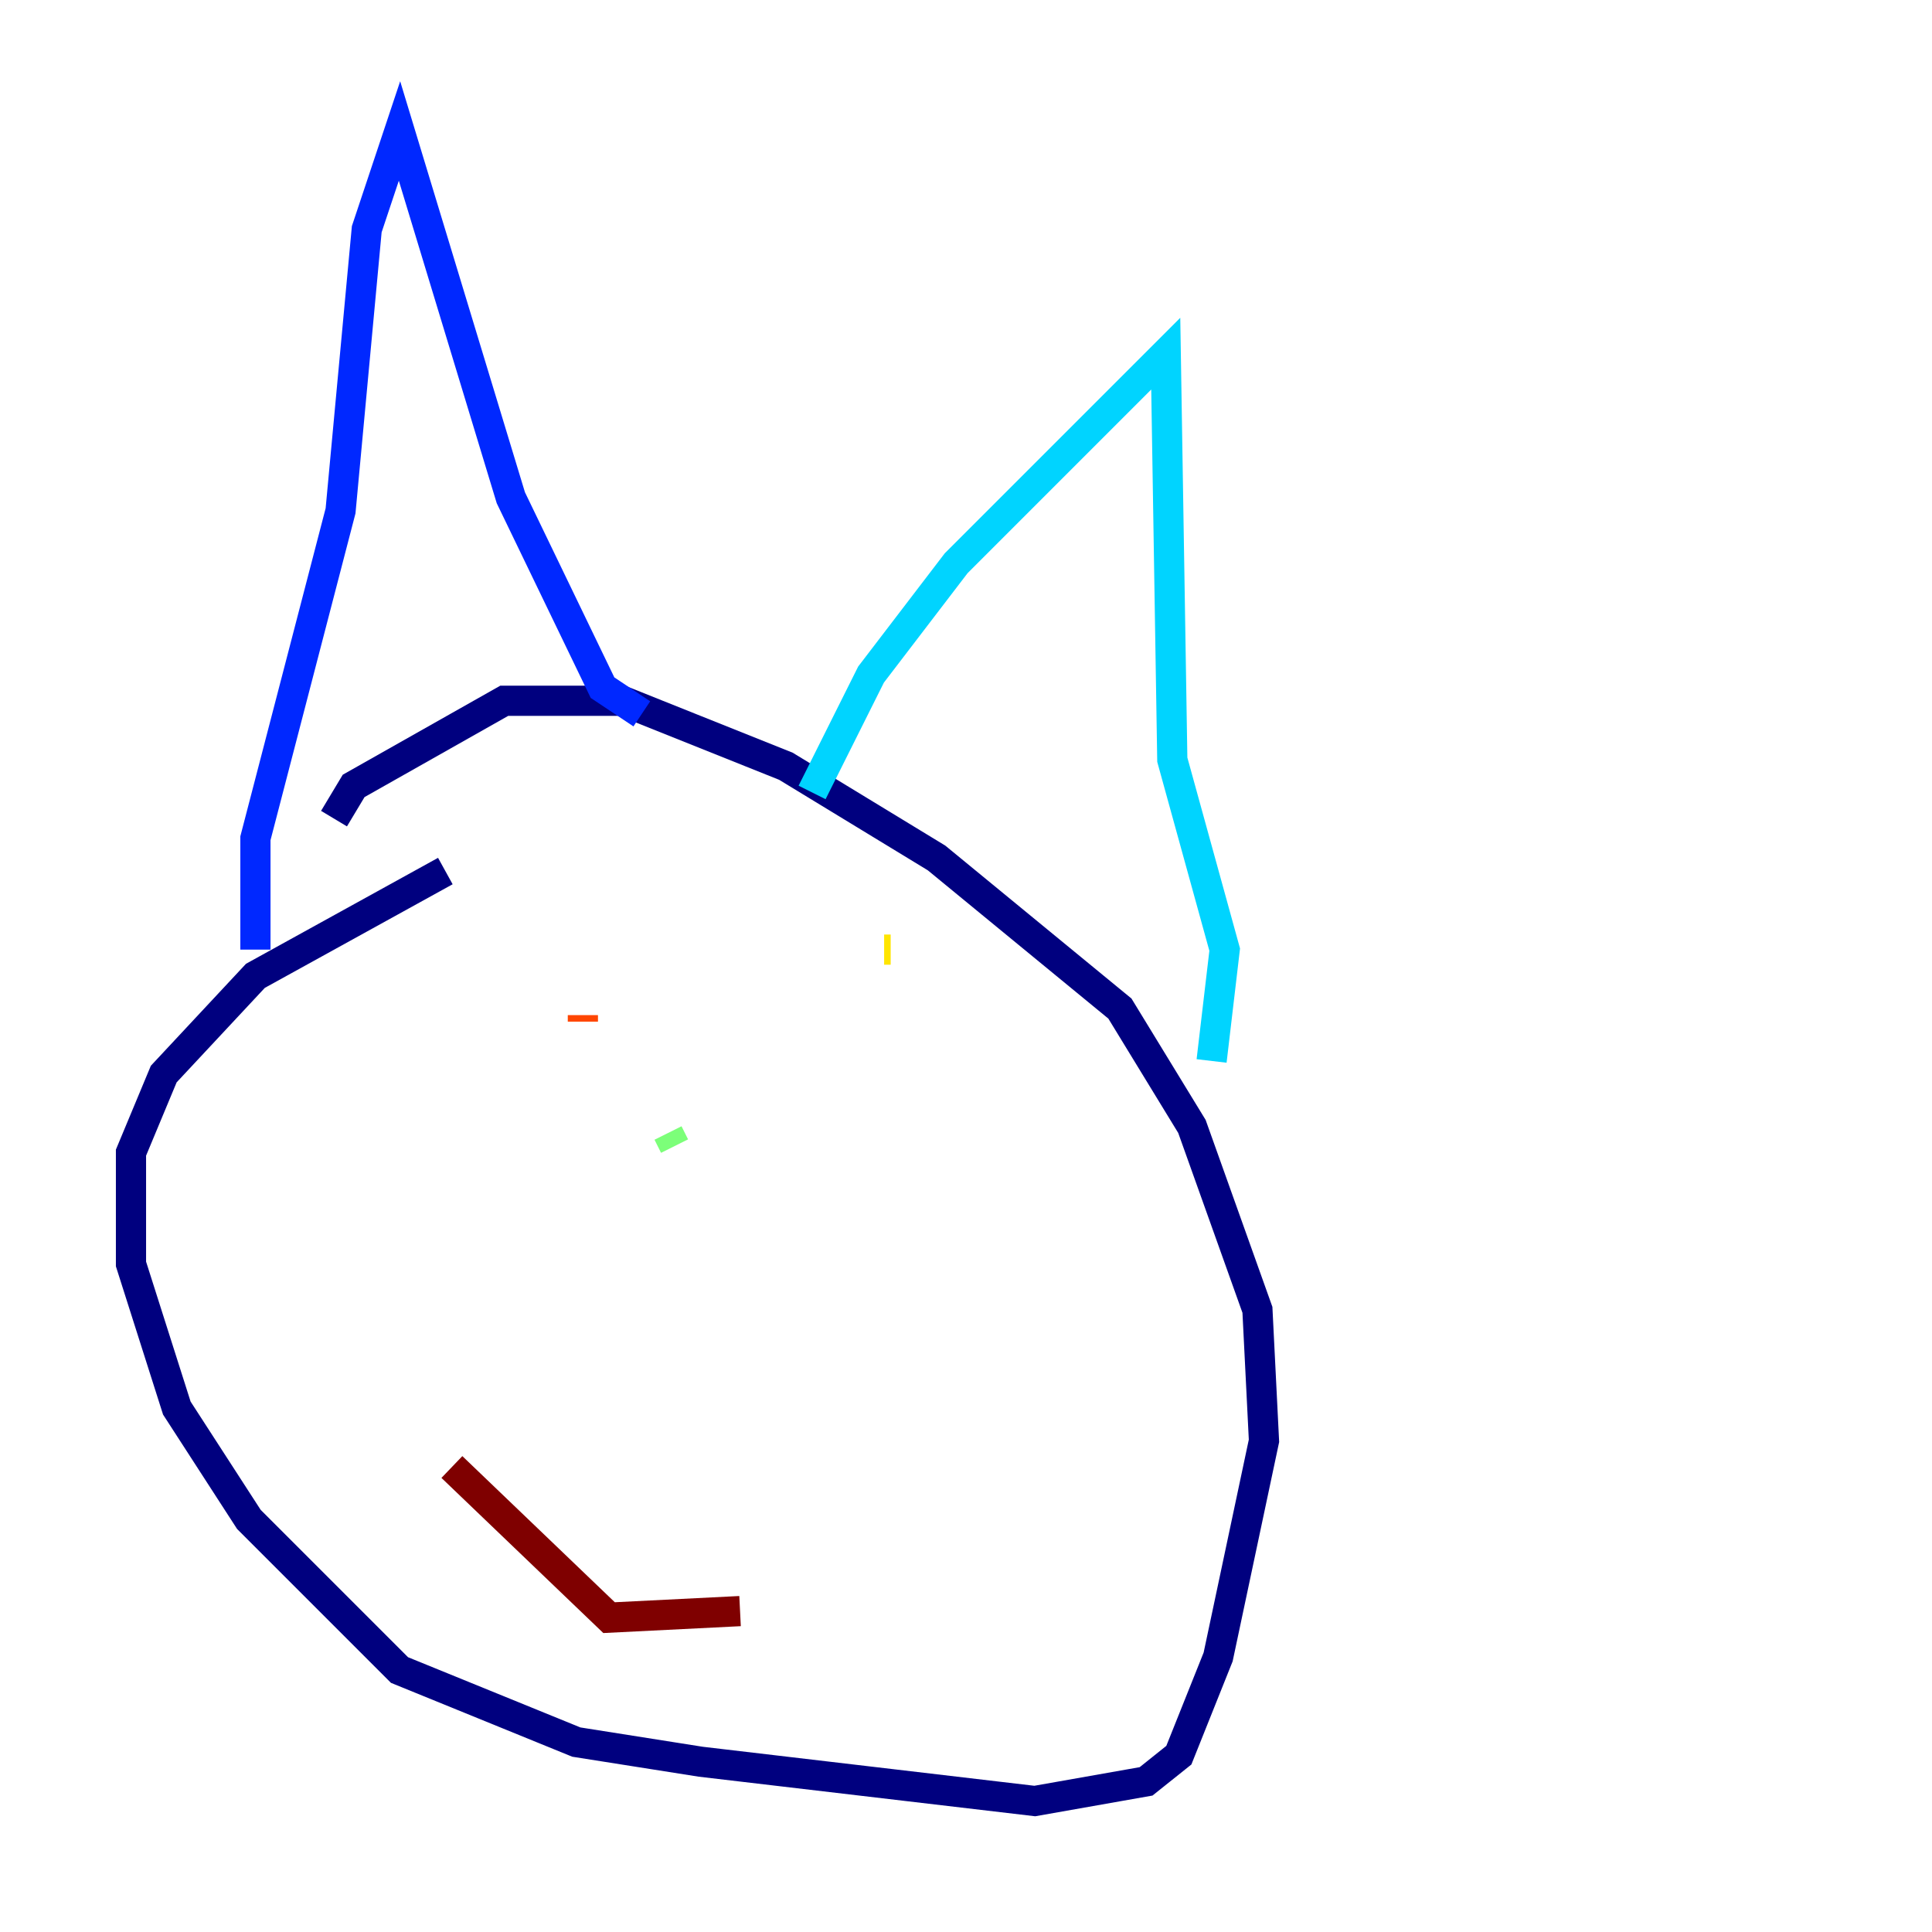 <?xml version="1.0" encoding="utf-8" ?>
<svg baseProfile="tiny" height="128" version="1.2" viewBox="0,0,128,128" width="128" xmlns="http://www.w3.org/2000/svg" xmlns:ev="http://www.w3.org/2001/xml-events" xmlns:xlink="http://www.w3.org/1999/xlink"><defs /><polyline fill="none" points="29.505,57.709 16.922,64.651 10.848,71.159 8.678,76.366 8.678,83.742 11.715,93.288 16.488,100.664 26.468,110.644 38.183,115.417 46.427,116.719 68.556,119.322 75.932,118.02 78.102,116.285 80.705,109.776 83.742,95.458 83.308,86.78 78.969,74.63 74.197,66.82 62.047,56.841 52.068,50.766 41.22,46.427 33.41,46.427 23.43,52.068 22.129,54.237" stroke="#00007f" stroke-width="2" /><polyline fill="none" points="16.922,62.915 16.922,55.539 22.563,33.844 24.298,15.186 26.468,8.678 33.844,32.976 39.919,45.559 42.522,47.295" stroke="#0028ff" stroke-width="2" /><polyline fill="none" points="53.803,52.502 57.709,44.691 63.349,37.315 77.234,23.43 77.668,50.332 81.139,62.915 80.271,70.291" stroke="#00d4ff" stroke-width="2" /><polyline fill="none" points="44.258,75.064 44.691,75.932" stroke="#7cff79" stroke-width="2" /><polyline fill="none" points="59.01,62.915 58.576,62.915" stroke="#ffe500" stroke-width="2" /><polyline fill="none" points="38.617,67.688 38.617,67.254" stroke="#ff4600" stroke-width="2" /><polyline fill="none" points="29.939,97.193 40.352,107.173 49.031,106.739" stroke="#7f0000" stroke-width="2" /></svg>